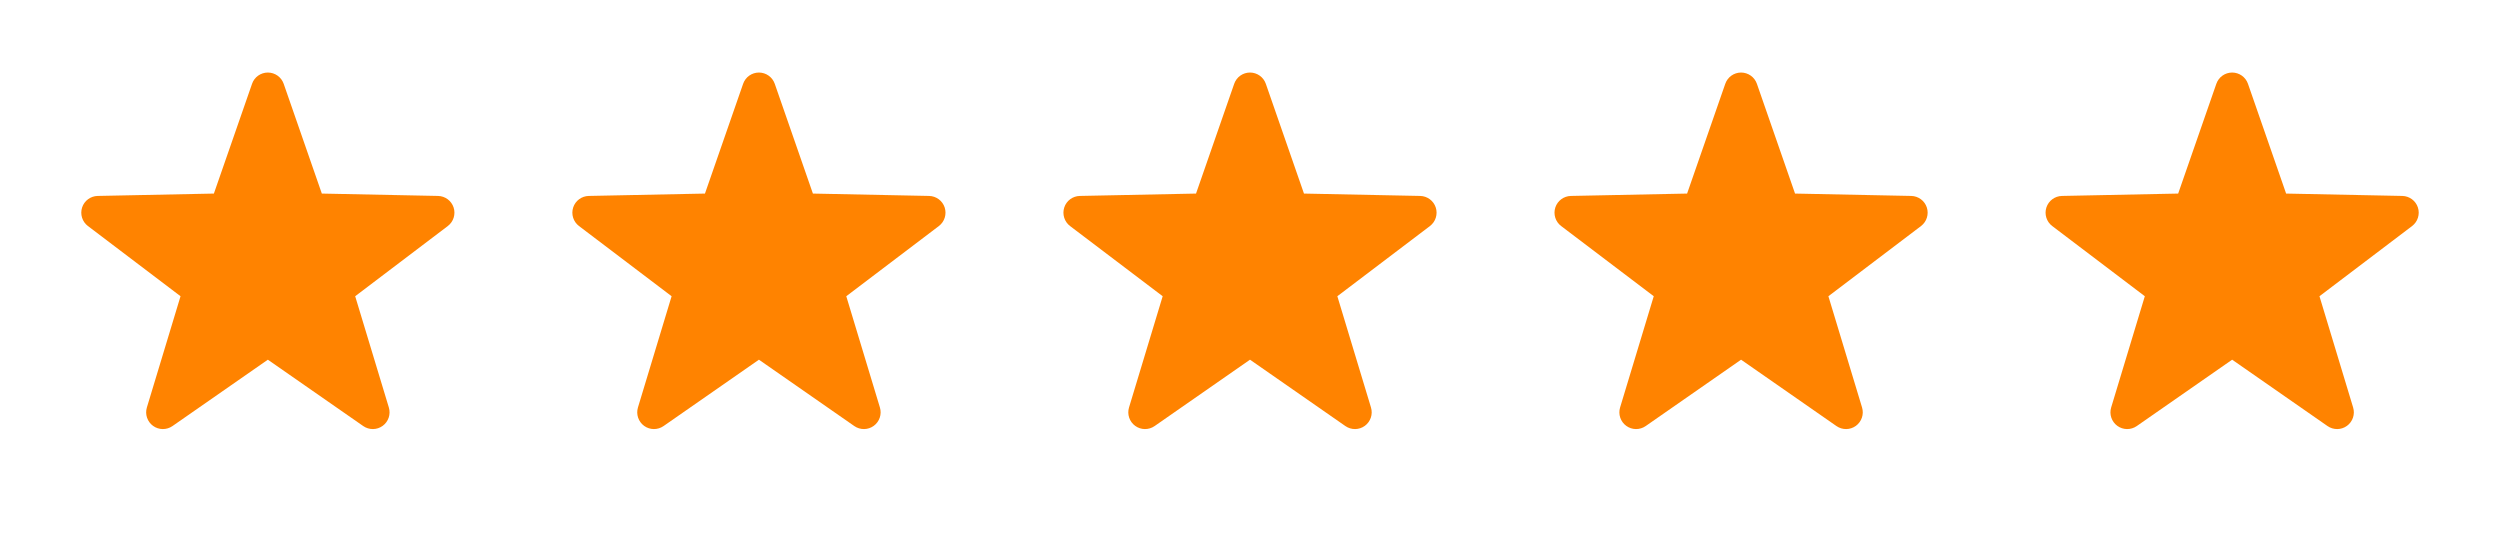 <svg width="112" height="24" viewBox="0 0 112 24" fill="none" xmlns="http://www.w3.org/2000/svg">
<path fill-rule="evenodd" clip-rule="evenodd" d="M12.709 3.754C12.604 3.452 12.319 3.25 12 3.25C11.681 3.25 11.396 3.452 11.292 3.754L9.582 8.672L4.376 8.778C4.057 8.785 3.777 8.992 3.678 9.296C3.58 9.6 3.684 9.933 3.939 10.126L8.088 13.271L6.58 18.255C6.487 18.561 6.599 18.891 6.857 19.079C7.115 19.267 7.464 19.27 7.726 19.088L12 16.114L16.274 19.088C16.536 19.27 16.885 19.267 17.143 19.079C17.401 18.891 17.513 18.561 17.42 18.255L15.912 13.271L20.062 10.126C20.316 9.933 20.421 9.6 20.322 9.296C20.223 8.992 19.943 8.785 19.624 8.778L14.418 8.672L12.709 3.754Z" fill="#FF8300"/>
<path fill-rule="evenodd" clip-rule="evenodd" d="M34.709 3.754C34.604 3.452 34.319 3.25 34 3.25C33.681 3.25 33.397 3.452 33.292 3.754L31.582 8.672L26.376 8.778C26.057 8.785 25.777 8.992 25.678 9.296C25.58 9.6 25.684 9.933 25.939 10.126L30.088 13.271L28.58 18.255C28.488 18.561 28.599 18.891 28.857 19.079C29.115 19.267 29.464 19.27 29.726 19.088L34 16.114L38.274 19.088C38.536 19.27 38.885 19.267 39.143 19.079C39.401 18.891 39.513 18.561 39.42 18.255L37.913 13.271L42.062 10.126C42.316 9.933 42.42 9.6 42.322 9.296C42.223 8.992 41.943 8.785 41.624 8.778L36.418 8.672L34.709 3.754Z" fill="#FF8300"/>
<path fill-rule="evenodd" clip-rule="evenodd" d="M56.709 3.754C56.604 3.452 56.319 3.25 56 3.25C55.681 3.25 55.397 3.452 55.292 3.754L53.582 8.672L48.376 8.778C48.057 8.785 47.777 8.992 47.678 9.296C47.58 9.6 47.684 9.933 47.938 10.126L52.088 13.271L50.58 18.255C50.487 18.561 50.599 18.891 50.857 19.079C51.115 19.267 51.464 19.27 51.726 19.088L56 16.114L60.274 19.088C60.536 19.27 60.885 19.267 61.143 19.079C61.401 18.891 61.513 18.561 61.42 18.255L59.913 13.271L64.062 10.126C64.316 9.933 64.421 9.6 64.322 9.296C64.223 8.992 63.943 8.785 63.624 8.778L58.418 8.672L56.709 3.754Z" fill="#FF8300"/>
<path fill-rule="evenodd" clip-rule="evenodd" d="M78.709 3.754C78.604 3.452 78.319 3.25 78 3.25C77.681 3.25 77.397 3.452 77.292 3.754L75.582 8.672L70.376 8.778C70.057 8.785 69.777 8.992 69.678 9.296C69.58 9.6 69.684 9.933 69.939 10.126L74.088 13.271L72.58 18.255C72.487 18.561 72.599 18.891 72.857 19.079C73.115 19.267 73.464 19.27 73.726 19.088L78 16.114L82.274 19.088C82.536 19.27 82.885 19.267 83.143 19.079C83.401 18.891 83.513 18.561 83.42 18.255L81.912 13.271L86.062 10.126C86.316 9.933 86.421 9.6 86.322 9.296C86.223 8.992 85.943 8.785 85.624 8.778L80.418 8.672L78.709 3.754Z" fill="#FF8300"/>
<path fill-rule="evenodd" clip-rule="evenodd" d="M100.709 3.754C100.604 3.452 100.319 3.25 100 3.25C99.681 3.25 99.397 3.452 99.292 3.754L97.582 8.672L92.376 8.778C92.057 8.785 91.777 8.992 91.678 9.296C91.58 9.6 91.684 9.933 91.939 10.126L96.088 13.271L94.58 18.255C94.487 18.561 94.599 18.891 94.857 19.079C95.115 19.267 95.464 19.27 95.726 19.088L100 16.114L104.274 19.088C104.536 19.27 104.885 19.267 105.143 19.079C105.402 18.891 105.513 18.561 105.42 18.255L103.912 13.271L108.062 10.126C108.316 9.933 108.421 9.6 108.322 9.296C108.223 8.992 107.943 8.785 107.624 8.778L102.418 8.672L100.709 3.754Z" fill="#FF8300"/>
</svg>
